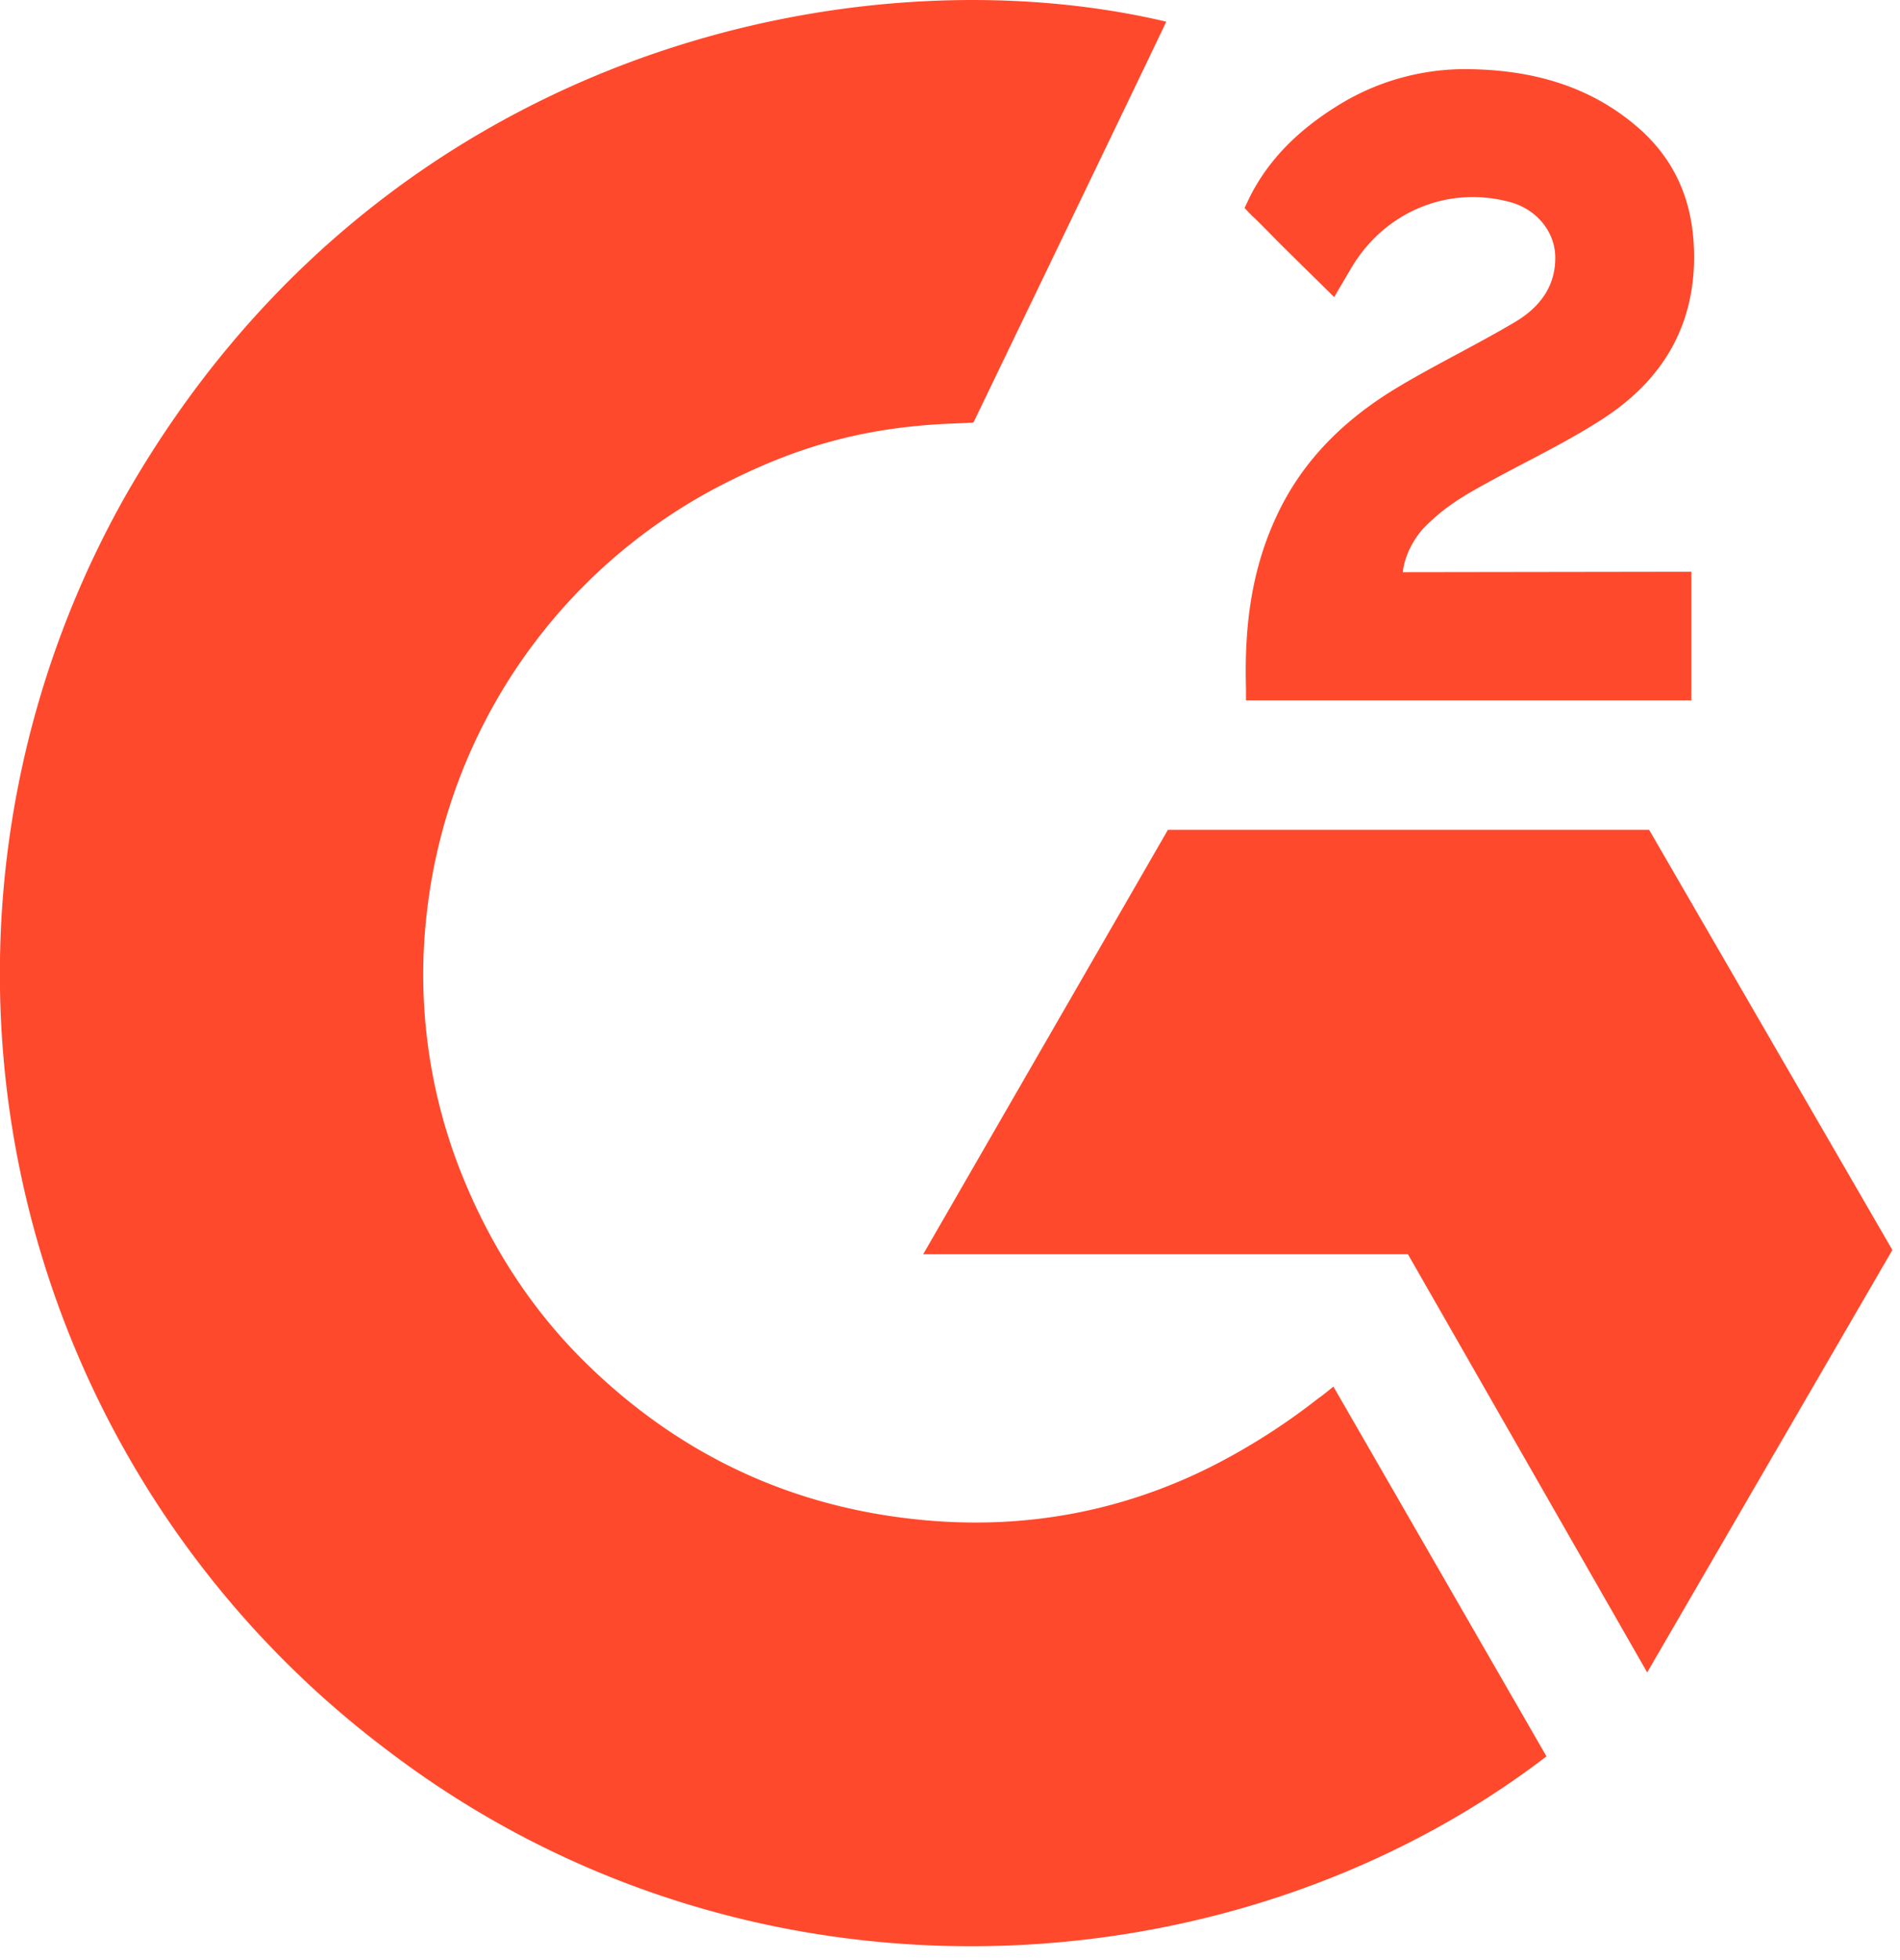  <svg width="32" height="33" viewBox="0 0 32 33" fill="none" xmlns="http://www.w3.org/2000/svg"><g clip-path="url(#clip0_1689_4371)" fill="#FF492C"><path d="M22.458 23.345l3.588 6.225c-5.273 4.037-13.478 4.525-19.552-.125A16.36 16.36 0 012.097 8.376C6.401.811 14.456-.862 19.642.365c-.14.304-3.247 6.748-3.247 6.748s-.245.016-.384.019c-1.533.065-2.675.422-3.898 1.054a9.272 9.272 0 00-4.922 7.159 9.038 9.038 0 00.613 4.493c.493 1.202 1.19 2.27 2.125 3.17 1.434 1.384 3.14 2.24 5.118 2.524 1.873.27 3.674.003 5.362-.845a10.9 10.9 0 001.801-1.15c.08-.052.151-.118.248-.192z"></path><path d="M22.47 5.001c-.305-.3-.59-.579-.871-.858-.169-.167-.331-.34-.504-.503-.061-.059-.134-.139-.134-.139l.084-.176c.33-.662.847-1.147 1.461-1.532a4.062 4.062 0 012.273-.628c1.027.02 1.983.276 2.789.965.595.509.9 1.154.954 1.924.09 1.3-.448 2.295-1.516 2.99-.627.408-1.304.724-1.982 1.098-.375.207-.695.388-1.06.762-.322.375-.337.729-.337.729l4.86-.007v2.165h-7.502v-.21c-.029-1.063.095-2.064.582-3.03.448-.886 1.145-1.535 1.981-2.035.644-.385 1.323-.712 1.969-1.095.398-.236.68-.583.677-1.085 0-.431-.314-.814-.762-.934-1.056-.285-2.132.17-2.69 1.137-.082.141-.166.281-.271.462zM31.871 21.044l-4.096-7.073H19.67l-4.122 7.146h8.165l4.029 7.04 4.13-7.113z"></path></g><defs><clipPath id="clip0_1689_4371"><path fill="#fff" d="M0 0H31.871V32.766H0z"></path></clipPath></defs></svg>